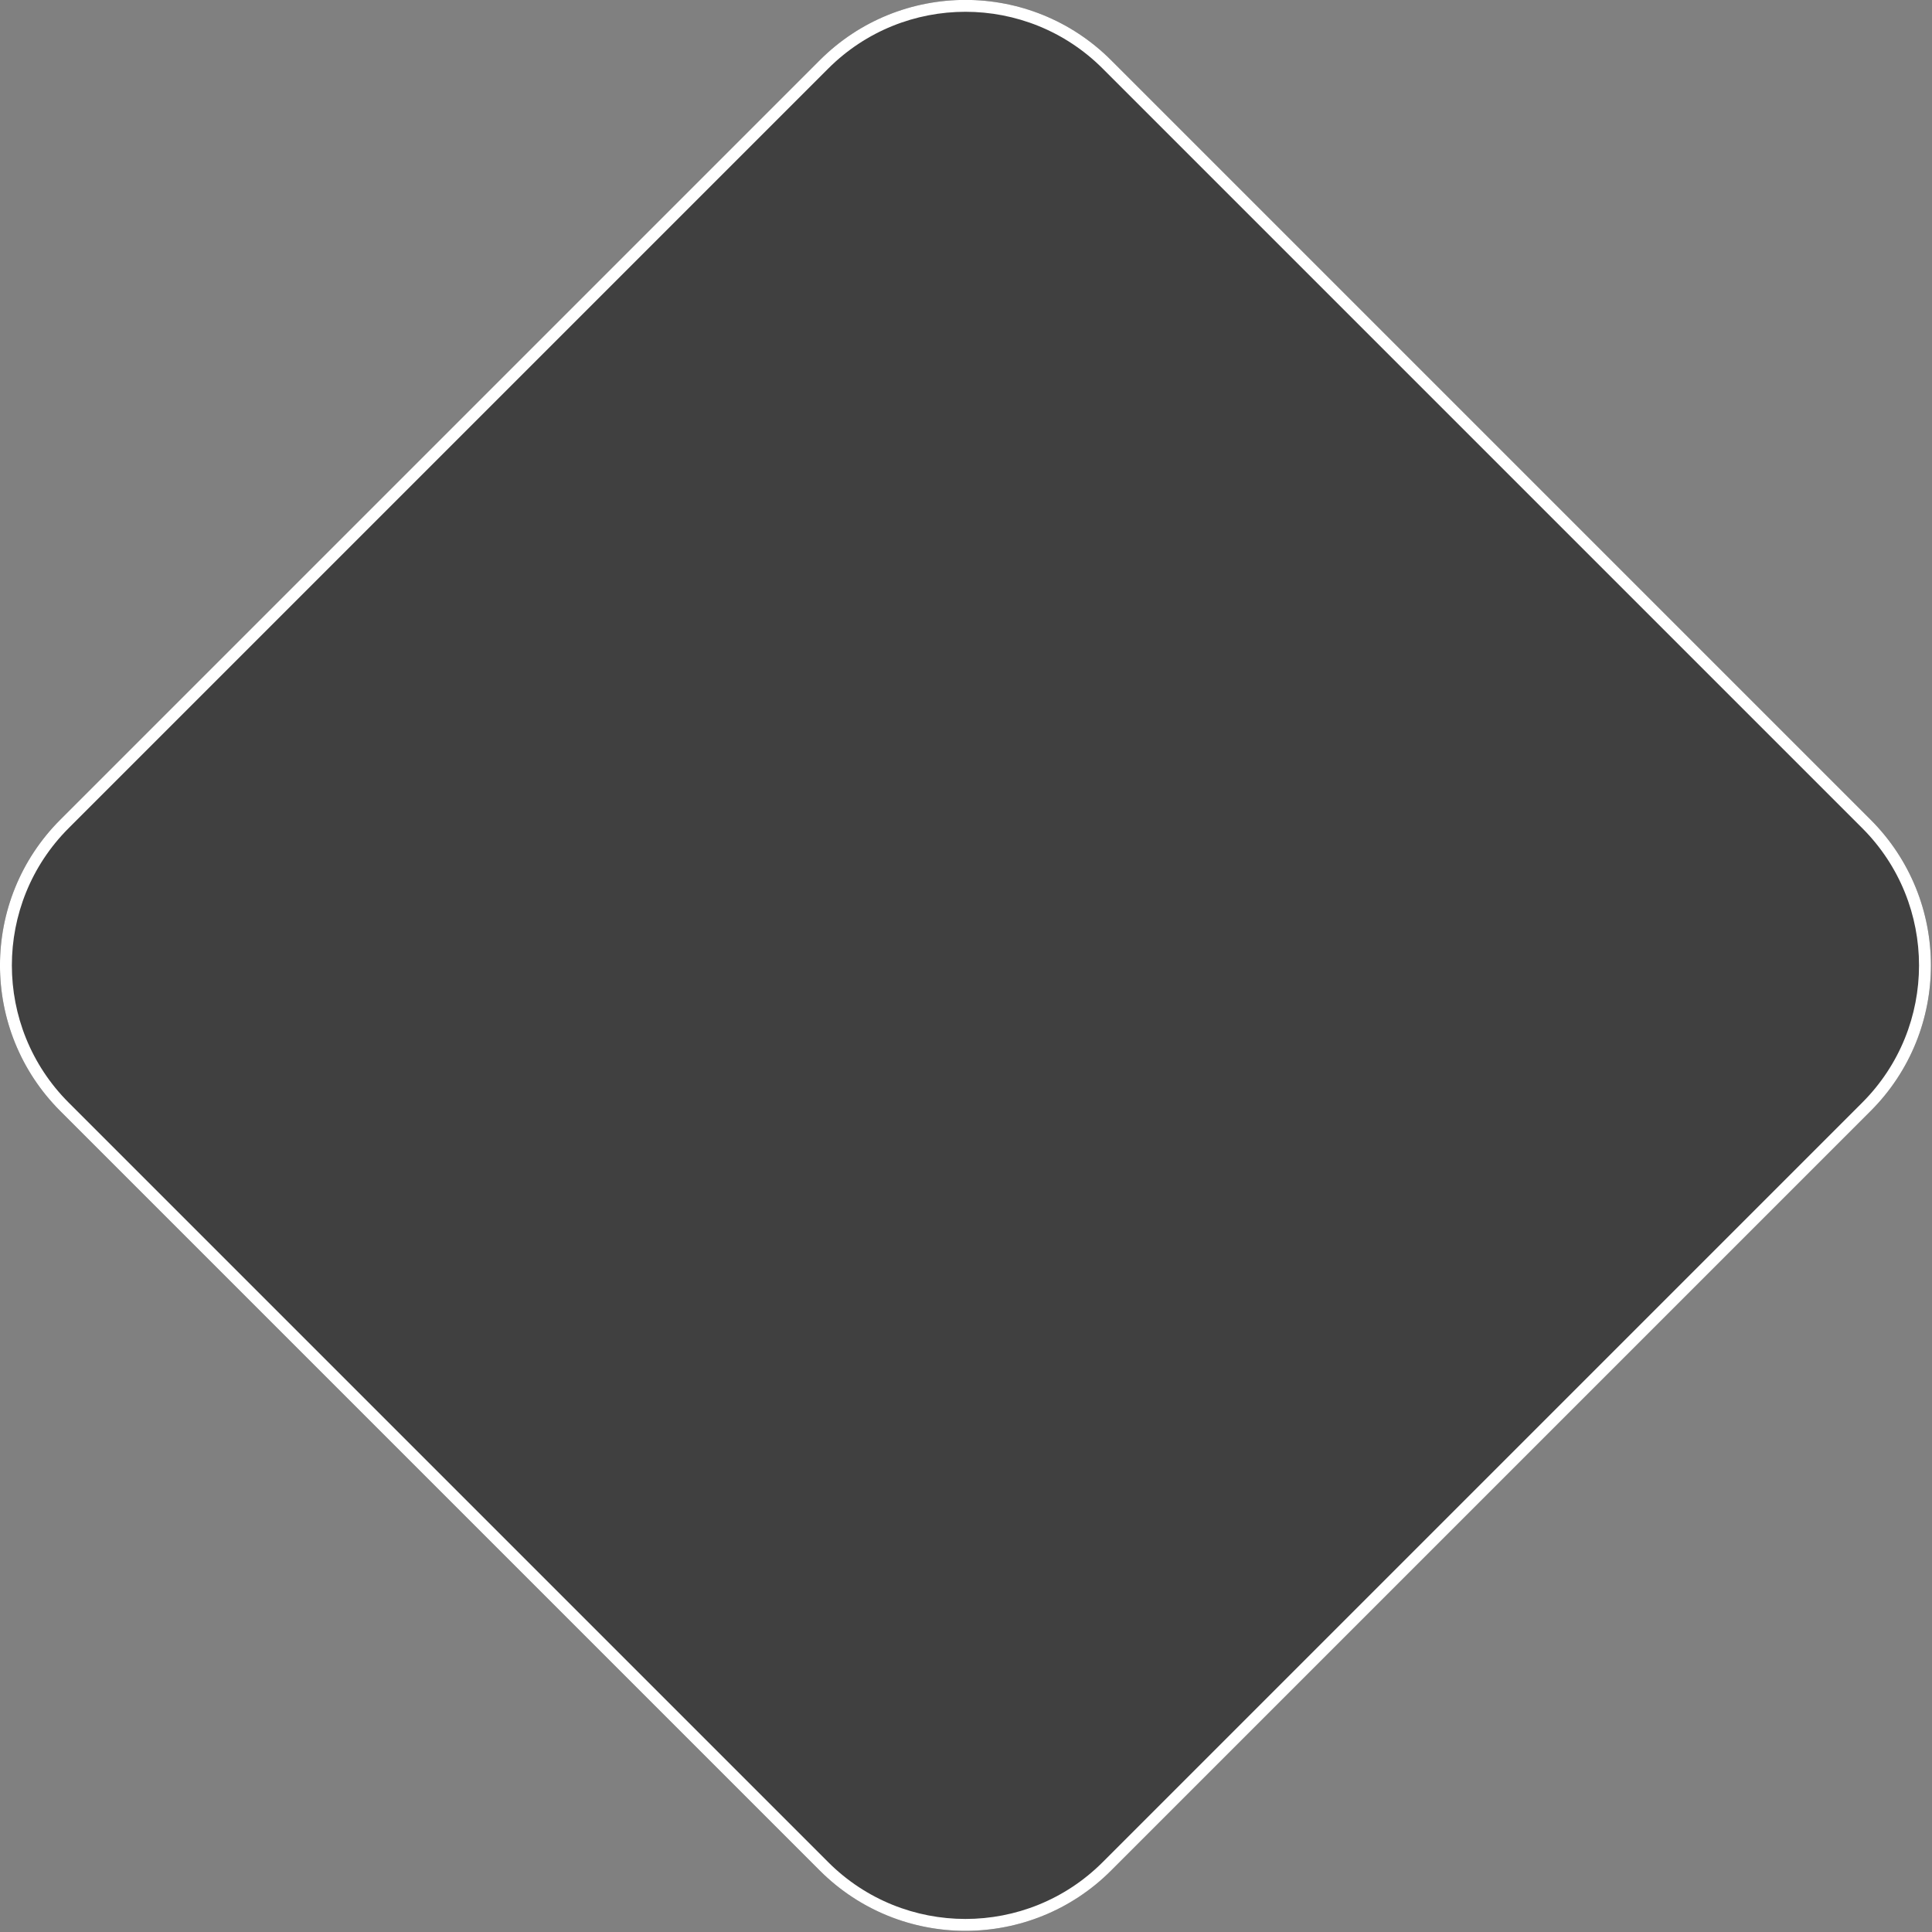 <?xml version="1.0" encoding="UTF-8" standalone="no"?>
<!DOCTYPE svg PUBLIC "-//W3C//DTD SVG 1.1//EN" "http://www.w3.org/Graphics/SVG/1.1/DTD/svg11.dtd">
<svg width="100%" height="100%" viewBox="0 0 650 650" version="1.1" xmlns="http://www.w3.org/2000/svg" xmlns:xlink="http://www.w3.org/1999/xlink" xml:space="preserve" xmlns:serif="http://www.serif.com/" style="fill-rule:evenodd;clip-rule:evenodd;stroke-linejoin:round;stroke-miterlimit:2;">
    <rect x="0" y="0" width="650" height="650" fill="#808080" stroke="none"/>
    <g transform="matrix(1,0,0,1,-921.168,-475.168)">
        <g transform="matrix(1.574,-1.574,1.53,1.53,770.681,-536.437)">
            <path d="M-161.229,508.551C-161.229,490.873 -175.18,476.521 -192.364,476.521L-354.709,476.521C-371.893,476.521 -385.844,490.873 -385.844,508.551L-385.844,675.563C-385.844,693.241 -371.893,707.594 -354.709,707.594L-192.364,707.594C-175.18,707.594 -161.229,693.241 -161.229,675.563L-161.229,508.551Z" style="fill:rgb(64,64,64);"/>
            <path d="M-161.229,508.551C-161.229,490.873 -175.18,476.521 -192.364,476.521L-354.709,476.521C-371.893,476.521 -385.844,490.873 -385.844,508.551L-385.844,675.563C-385.844,693.241 -371.893,707.594 -354.709,707.594L-192.364,707.594C-175.18,707.594 -161.229,693.241 -161.229,675.563L-161.229,508.551ZM-163.026,508.551L-163.026,675.563C-163.026,692.221 -176.172,705.745 -192.364,705.745L-354.709,705.745C-370.901,705.745 -384.047,692.221 -384.047,675.563L-384.047,508.551C-384.047,491.893 -370.901,478.369 -354.709,478.369C-354.709,478.369 -192.364,478.369 -192.364,478.369C-176.172,478.369 -163.026,491.893 -163.026,508.551Z" style="fill:white;"/>
        </g>
    </g>
</svg>
